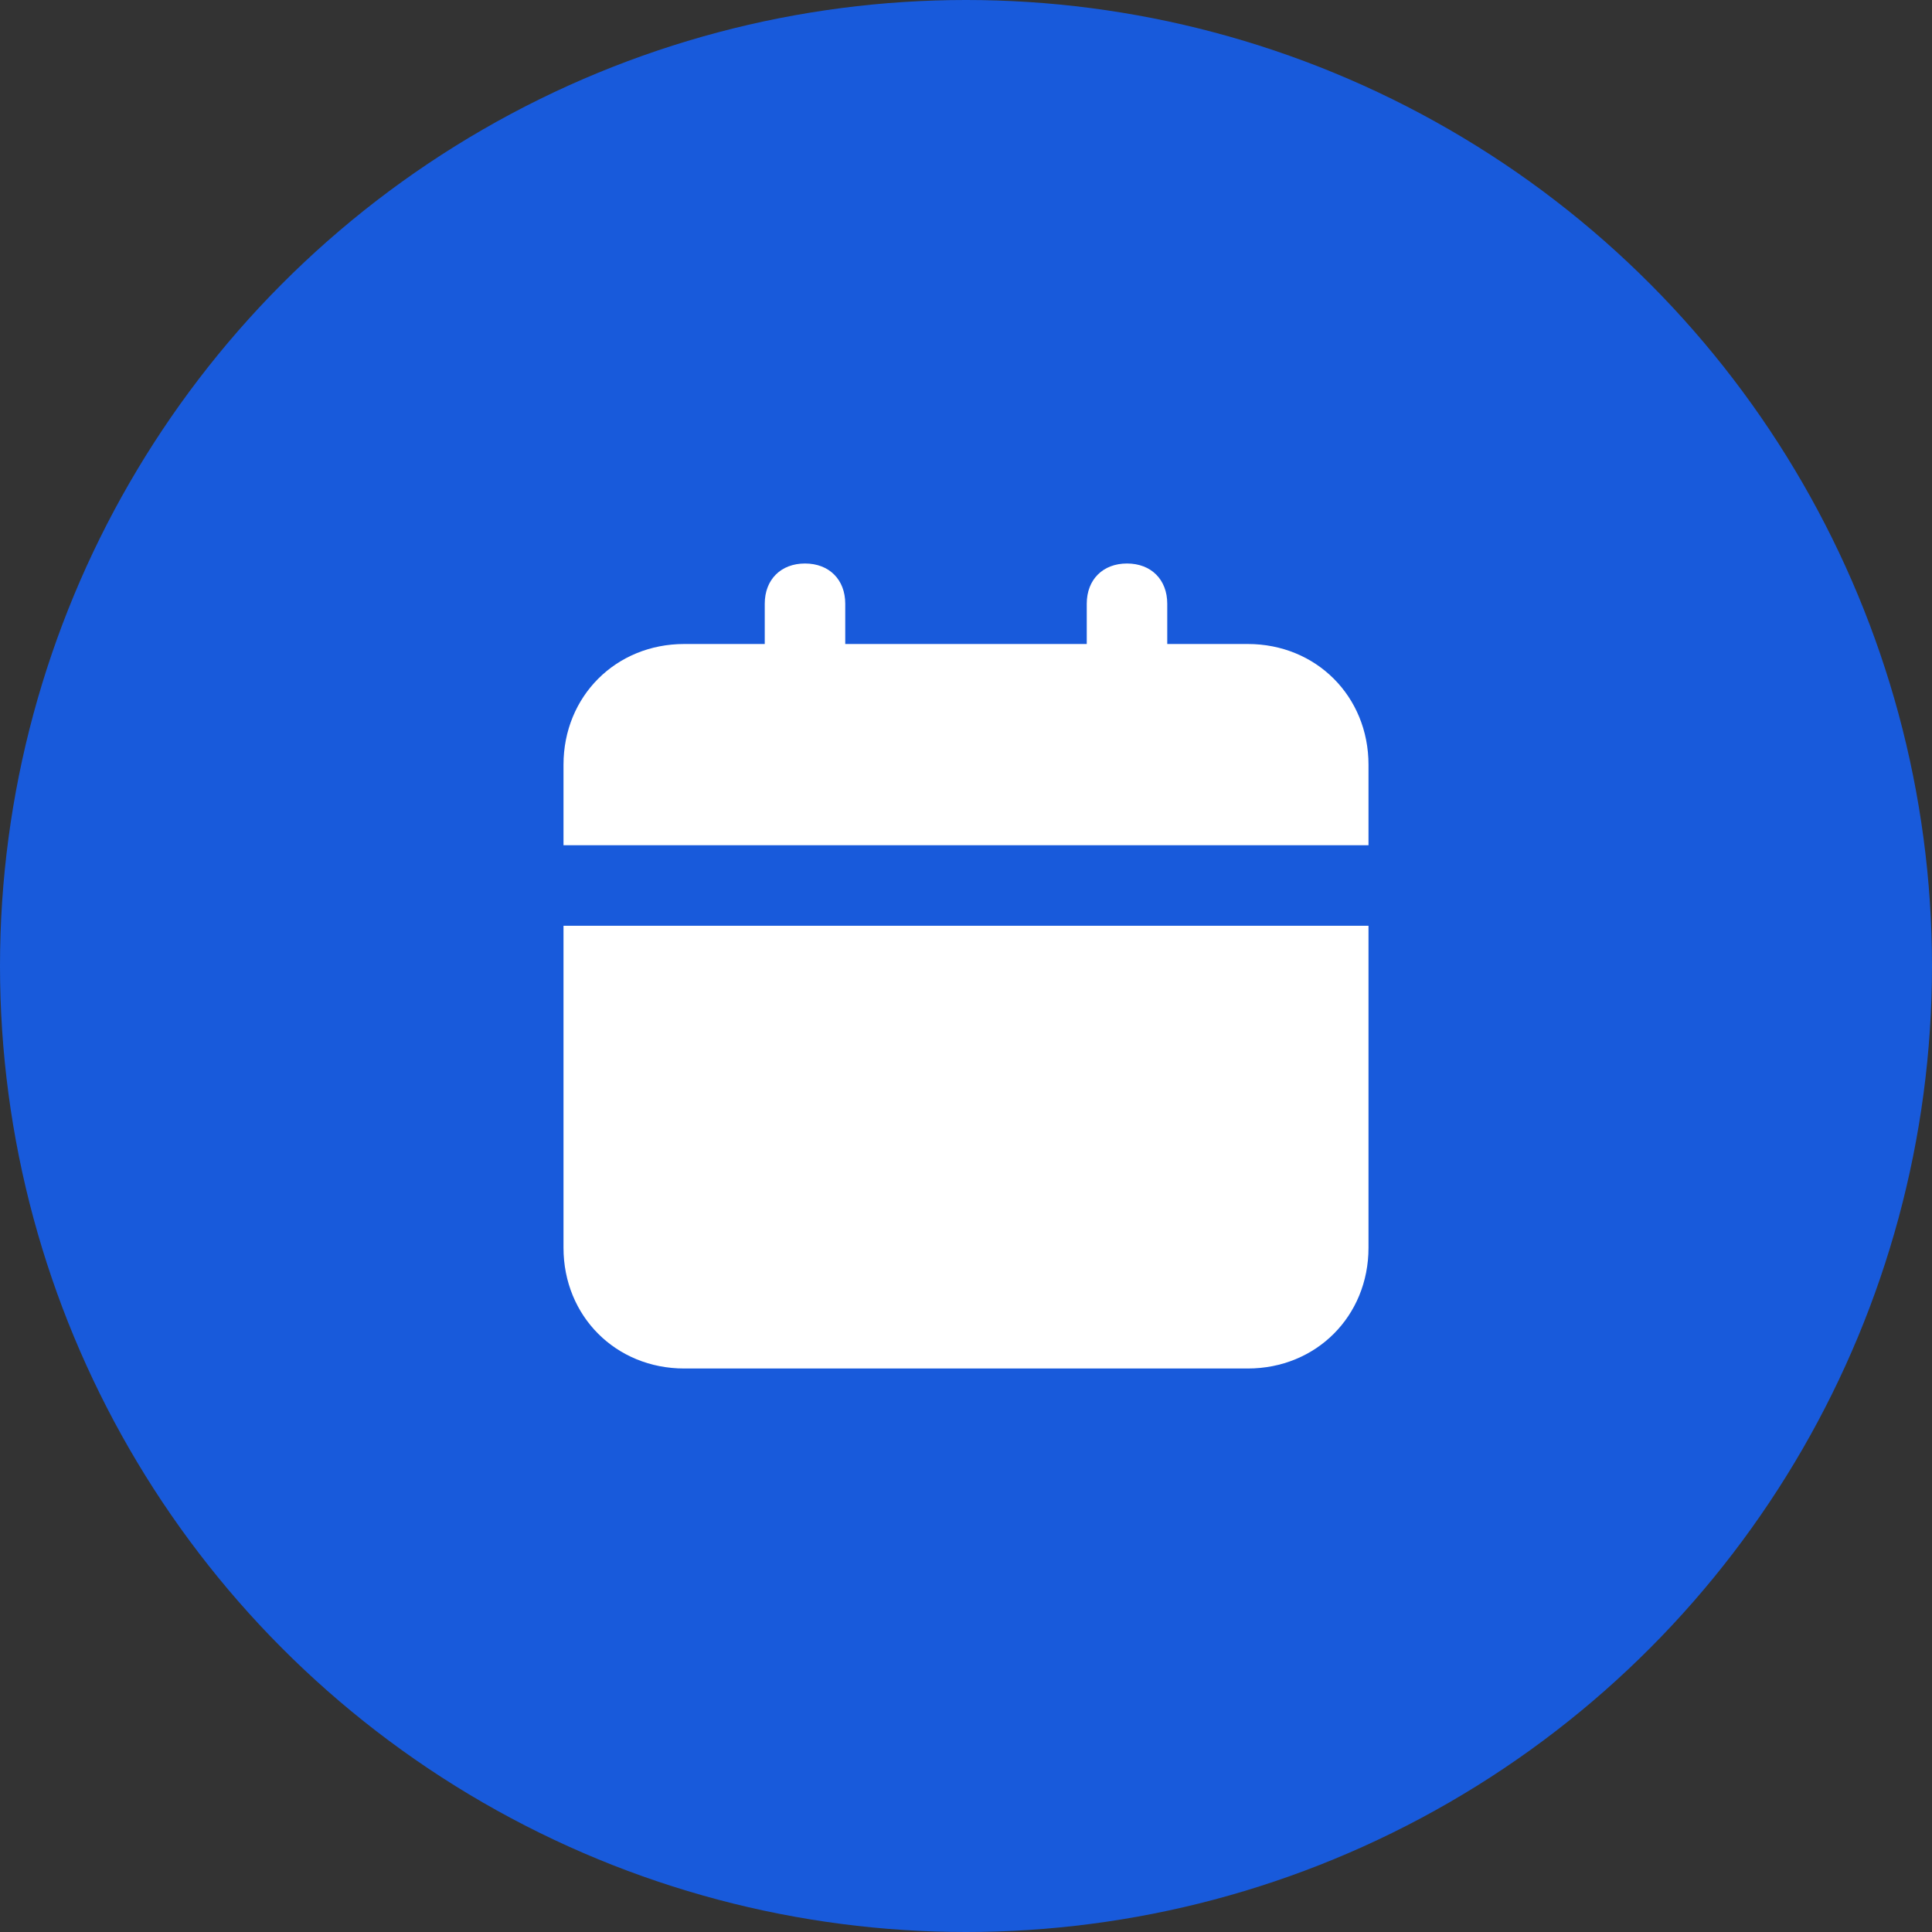 <svg width="48" height="48" viewBox="0 0 48 48" fill="none" xmlns="http://www.w3.org/2000/svg">
<rect x="0" y="0" width="48" height="48" fill="#333333" stroke="none"/>
<circle cx="24" cy="24" r="24" fill="#185ADB"/>
<path d="M14 31C14 32.7 15.3 34 17 34H31C32.7 34 34 32.7 34 31V23H14V31ZM31 16H29V15C29 14.4 28.6 14 28 14C27.4 14 27 14.4 27 15V16H21V15C21 14.4 20.6 14 20 14C19.4 14 19 14.4 19 15V16H17C15.3 16 14 17.3 14 19V21H34V19C34 17.3 32.7 16 31 16Z" fill="white"/>
</svg>
